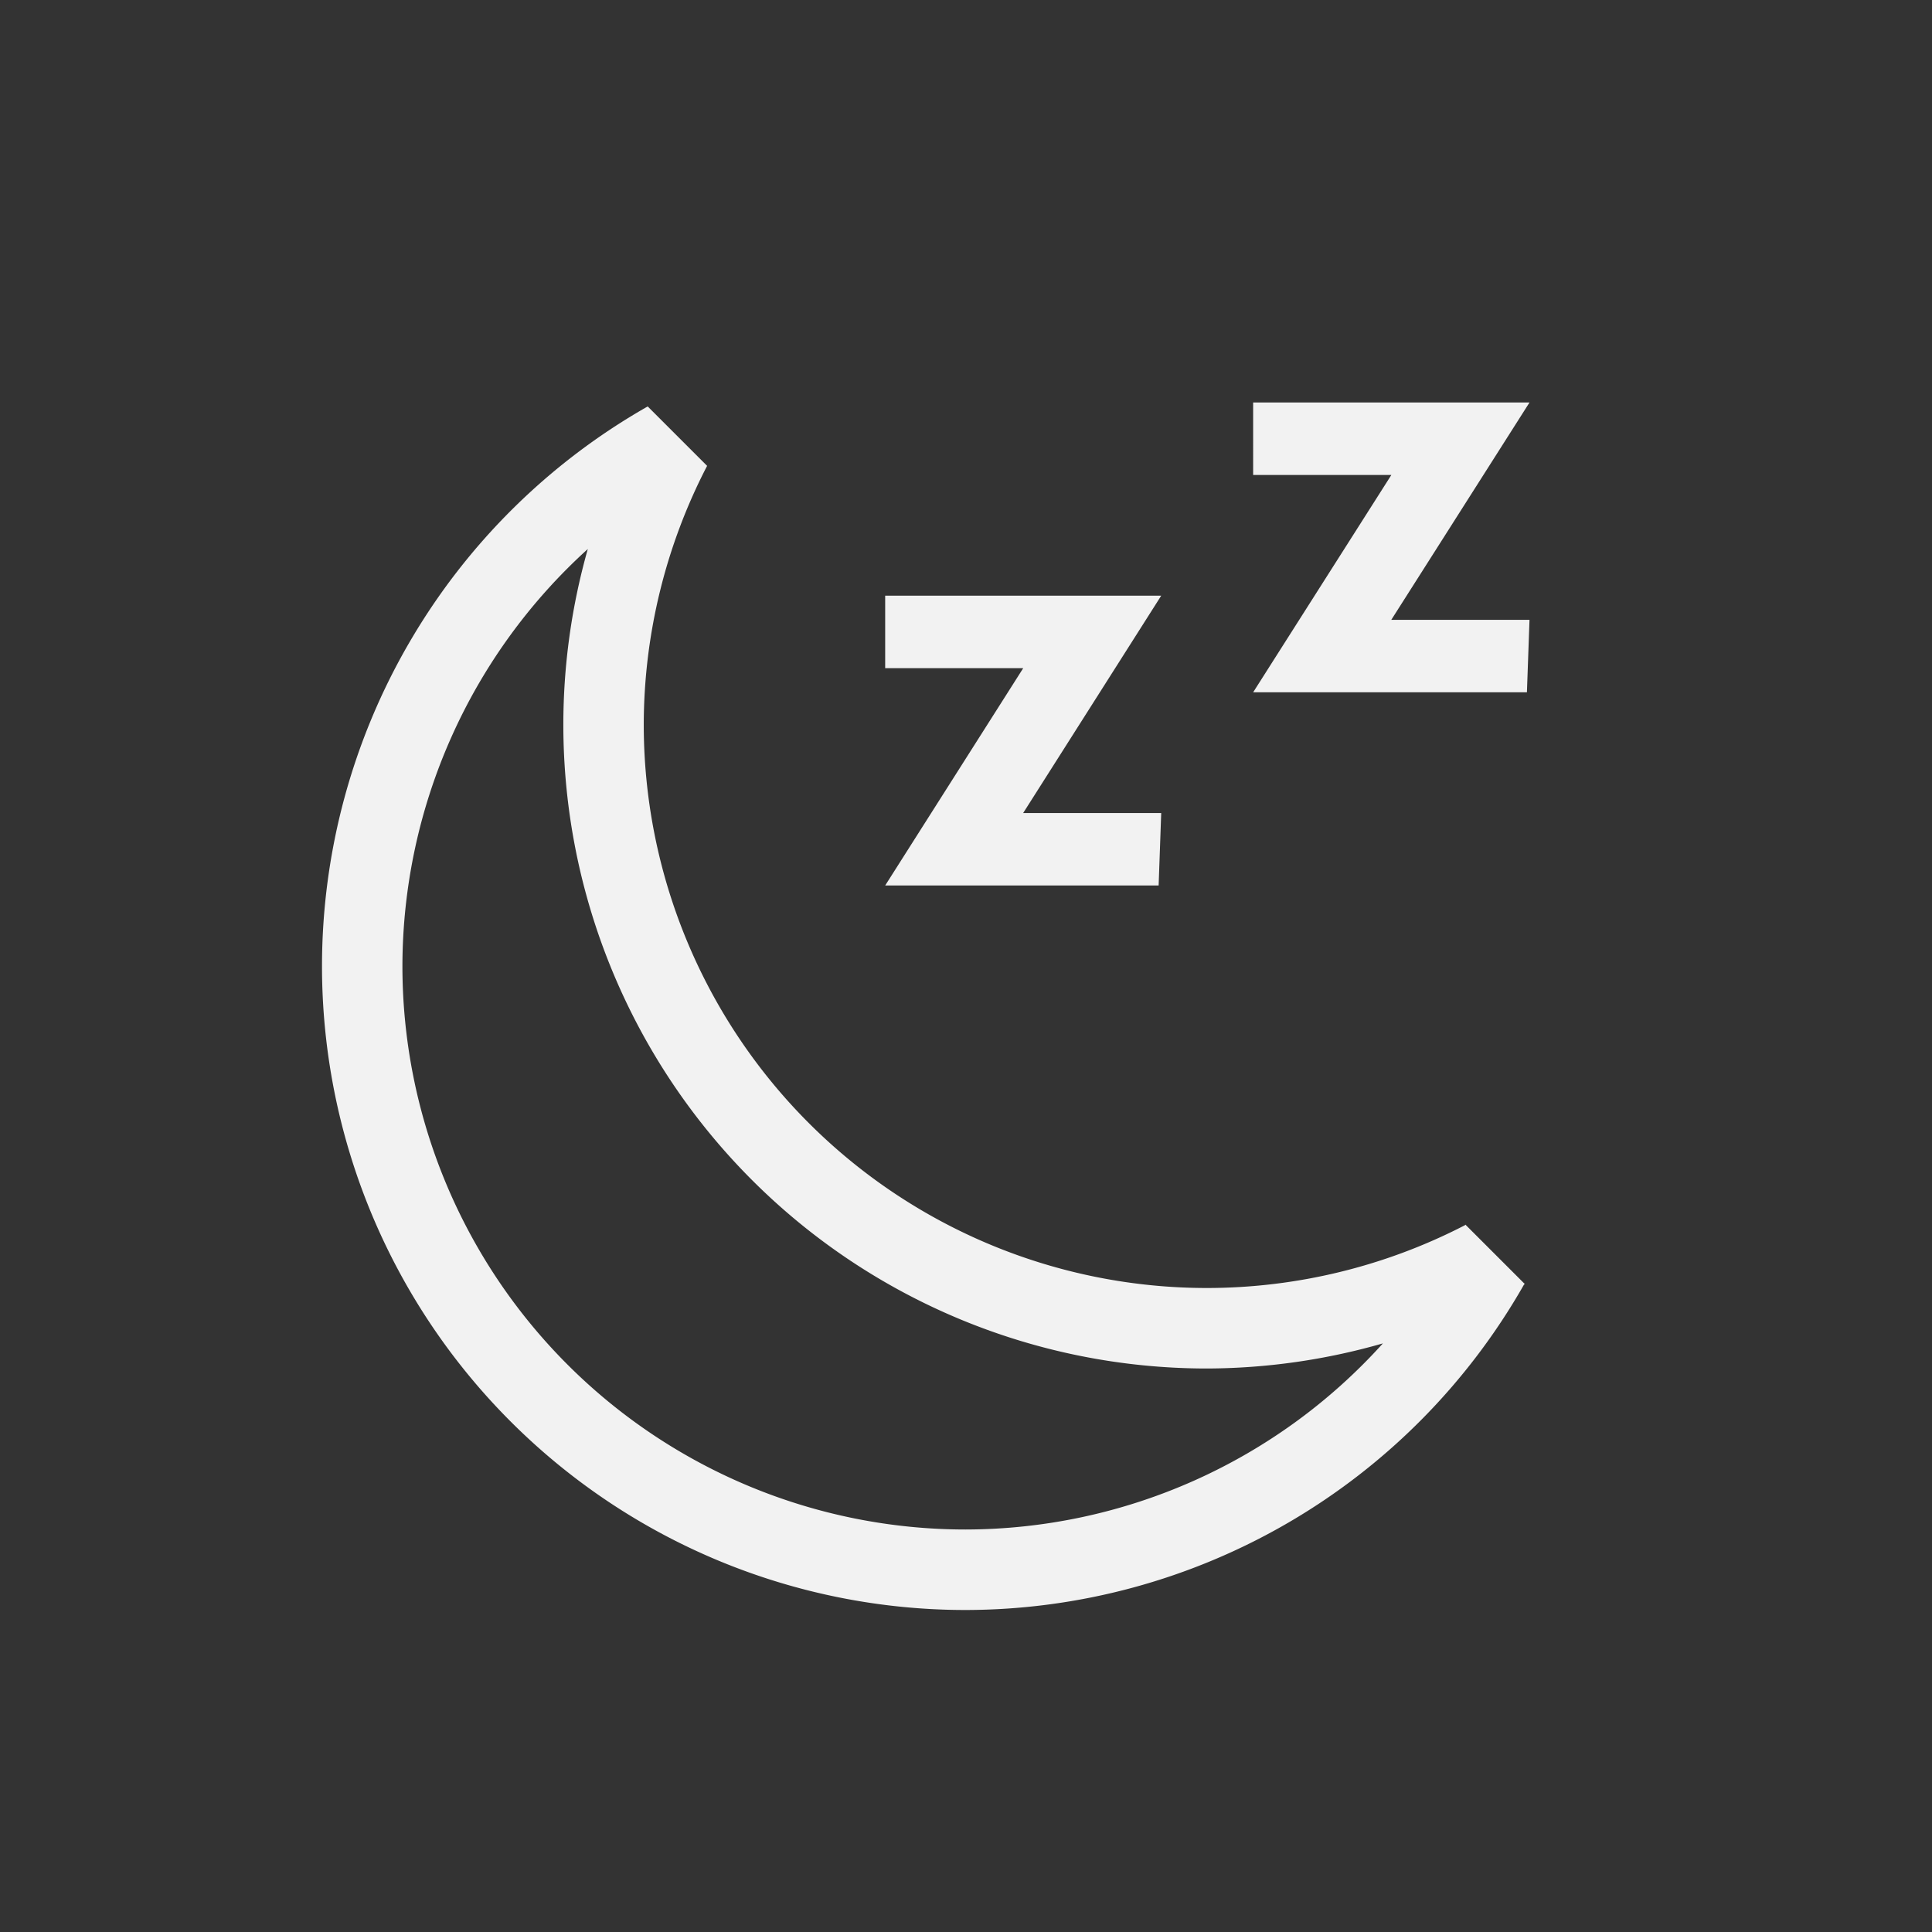<?xml version="1.0" encoding="UTF-8" standalone="no"?>
<svg
   viewBox="0 0 24 24"
   version="1.1"
   id="svg1"
   sodipodi:docname="system-suspend.svg"
   width="24"
   height="24"
   inkscape:version="1.4.2 (ebf0e940d0, 2025-05-08)"
   xmlns:inkscape="http://www.inkscape.org/namespaces/inkscape"
   xmlns:sodipodi="http://sodipodi.sourceforge.net/DTD/sodipodi-0.dtd"
   xmlns="http://www.w3.org/2000/svg"
   xmlns:svg="http://www.w3.org/2000/svg">
  <rect x="0" y="0" width="24" height="24" fill="#333333" stroke="none"/>
  <sodipodi:namedview
     id="namedview1"
     pagecolor="#ffffff"
     bordercolor="#000000"
     borderopacity="0.25"
     inkscape:showpageshadow="2"
     inkscape:pageopacity="0.0"
     inkscape:pagecheckerboard="0"
     inkscape:deskcolor="#d1d1d1"
     inkscape:zoom="33.125"
     inkscape:cx="12"
     inkscape:cy="12"
     inkscape:window-width="1920"
     inkscape:window-height="1010"
     inkscape:window-x="0"
     inkscape:window-y="0"
     inkscape:window-maximized="1"
     inkscape:current-layer="svg1" />
  <defs
     id="defs3051">
    <style
       type="text/css"
       id="current-color-scheme">
      .ColorScheme-Text {
        color:#f2f2f2;
      }
      </style>
  </defs>
  <path
     style="fill:currentColor;fill-opacity:1;stroke:none"
     id="path893-3"
     d="M 8.046,5.049 A 7.995,8 0 0 0 4,12 a 7.995,8 0 0 0 7.995,8 7.995,8 0 0 0 6.937,-4.043 7.995,8 0 0 0 0.01,-0.006 l -0.738,-0.738 a 6.996,7 0 0 1 -0.004,0.006 6.996,7 0 0 1 -3.207,0.781 6.996,7 0 0 1 -6.996,-7 6.996,7 0 0 1 0.787,-3.213 z m -0.744,1.771 a 7.995,8 0 0 0 -0.304,2.18 7.995,8 0 0 0 7.995,8 7.995,8 0 0 0 2.186,-0.312 6.996,7 0 0 1 -5.184,2.312 6.996,7 0 0 1 -6.996,-7 6.996,7 0 0 1 2.303,-5.18 z M 12.71,10.1 h 1.715 l -0.032,0.9 h -3.397 l 1.715,-2.7 h -1.715 v -0.9 h 3.429 z M 17.283,7.7 H 19 l -0.032,0.9 h -3.401 l 1.717,-2.7 h -1.717 V 5 h 3.433 z"
     class="ColorScheme-Text" />
</svg>
